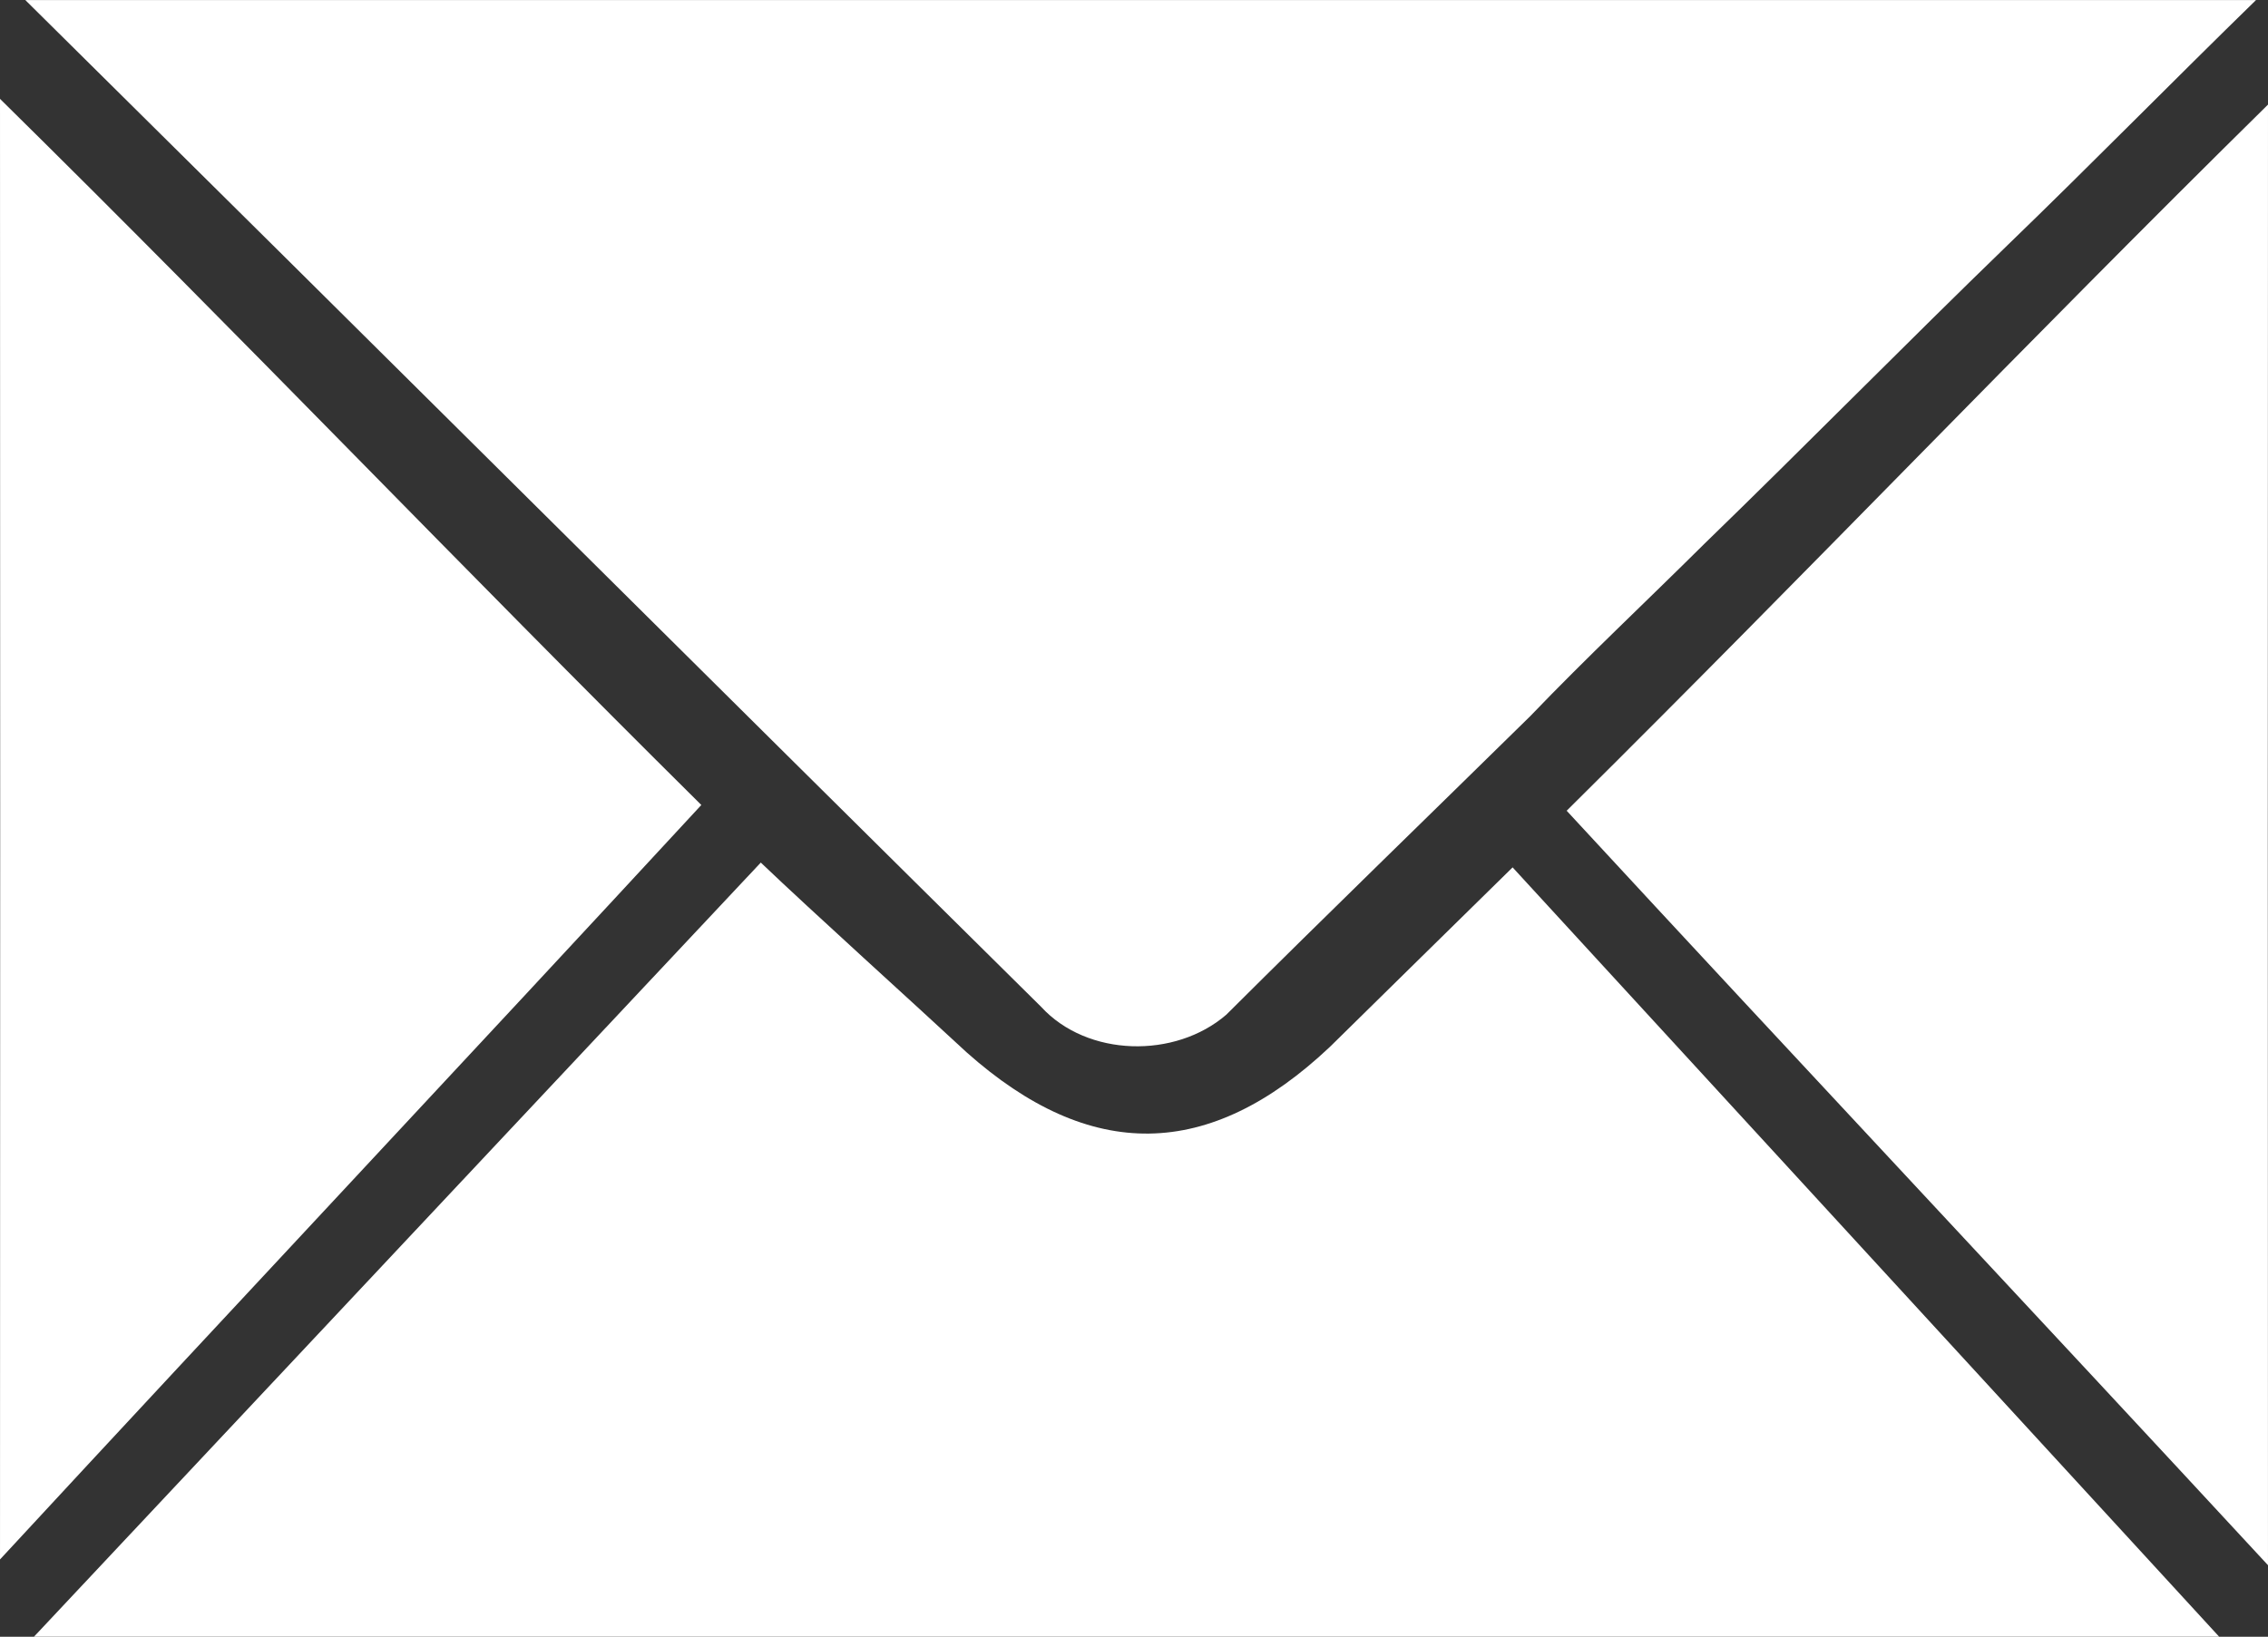 <?xml version="1.0" ?>
<svg
  xmlns="http://www.w3.org/2000/svg"
   viewBox="0 0 208.76 150.702"
  preserveAspectRatio="xMinYMin meet"
  width="100%"
  height="100%">
  <rect x="0" y="0" width="208.76" height="150.702" fill="#333333" stroke="none"/>
  <style>path { fill: white; }</style>
  <g transform="translate(-548.723,-276.003)">
    <path
       d="m 551.052,276.007 c 68.443,-0.005 136.886,-0.005 205.33,0 -7.669,7.476 -15.161,15.119 -22.864,22.561 -9.386,9.09 -18.536,18.405 -27.913,27.503 -5.335,5.301 -10.831,10.448 -16.033,15.874 -9.323,9.162 -18.717,18.261 -27.973,27.484 -4.706,4.067 -12.796,3.914 -17.049,-0.729 -31.208,-30.859 -62.296,-61.829 -93.498,-92.693 z m 0,0" />
    <path
       d="m 548.724,419.588 c 0.022,-44.828 0.023,-89.656 -6.1e-4,-134.483 22.53,22.195 42.095,42.754 64.554,65.016 -21.739,23.53 -43.163,46.337 -64.554,69.467 z" />
    <path
       d="m 757.482,420.117 c -0.022,-44.828 -0.023,-89.656 6.1e-4,-134.483 -22.53,22.195 -42.095,42.754 -64.554,65.016 21.739,23.53 43.163,46.337 64.554,69.467 z" />
    <path
       d="m 551.848,426.701 66.903,-71.278 c 4.785,4.569 14.089,12.96 18.939,17.467 11.384,10.138 22.342,9.987 33.44,-0.494 4.418,-4.333 12.398,-12.203 16.822,-16.531 l 65.035,70.835 c -67.989,0.006 -133.15,0.005 -201.139,6e-4 z" />
  </g>
</svg>
